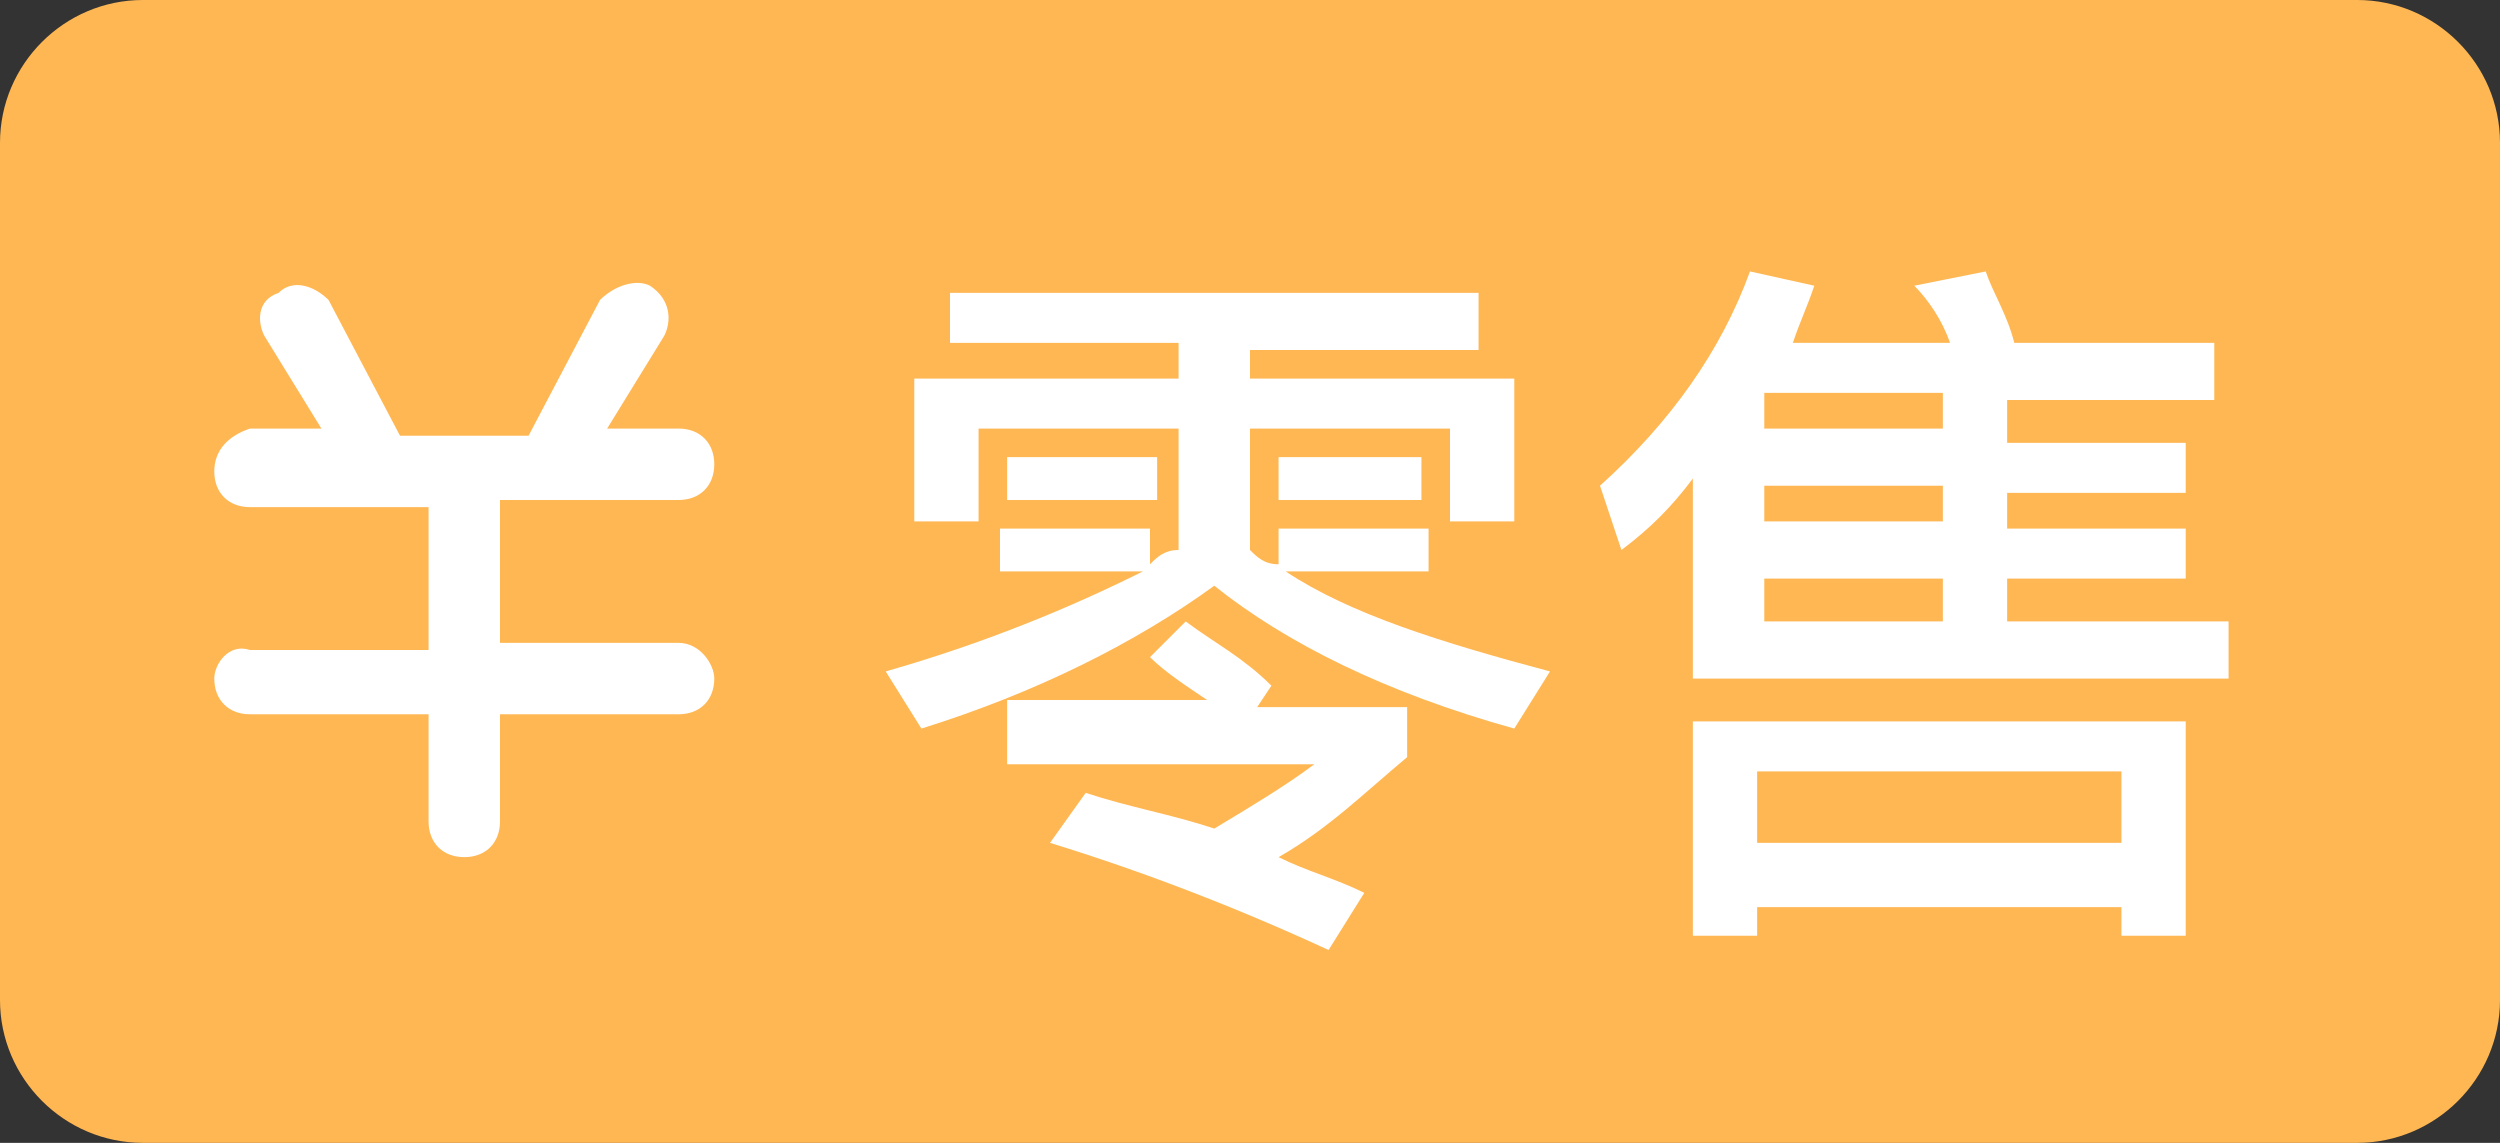 <?xml version="1.0" encoding="utf-8"?>
<!-- Generator: Adobe Illustrator 22.0.1, SVG Export Plug-In . SVG Version: 6.00 Build 0)  -->
<svg version="1.1" id="图层_1" xmlns="http://www.w3.org/2000/svg" xmlns:xlink="http://www.w3.org/1999/xlink" x="0px" y="0px"
	 viewBox="0 0 35 16" style="enable-background:new 0 0 35 16;" xml:space="preserve">
<rect x="0" y="0" width="35" height="16" fill="#333333" stroke="none"/>
<style type="text/css">
	.st0{fill:#FFB753;}
	.st1{fill:#FFFFFF;}
	.st2{enable-background:new    ;}
</style>
<title>msg/vip/money</title>
<desc>Created with Sketch.</desc>
<g id="msg_x2F_vip_x2F_money">
	<g>
		<g id="Rectangle-16">
			<path class="st0" d="M2,0h31c1.1,0,2,0.9,2,2v12c0,1.1-0.9,2-2,2H2c-1.1,0-2-0.9-2-2V2C0,0.9,0.9,0,2,0z"/>
		</g>
		<g id="Fill-1">
			<path class="st1" d="M9.5,9H7v-2h2.5c0.3,0,0.5-0.2,0.5-0.5c0-0.3-0.2-0.5-0.5-0.5h-1l0.8-1.3c0.1-0.2,0.1-0.5-0.2-0.7
				C8.9,3.9,8.6,4,8.4,4.2L7.4,6.1H5.6L4.6,4.2C4.4,4,4.1,3.9,3.9,4.1C3.6,4.2,3.6,4.5,3.7,4.7l0.8,1.3h-1C3.2,6.1,3,6.3,3,6.6
				c0,0.3,0.2,0.5,0.5,0.5H6v2H3.5C3.2,9,3,9.3,3,9.5C3,9.8,3.2,10,3.5,10H6v1.5C6,11.8,6.2,12,6.5,12S7,11.8,7,11.5V10h2.5
				C9.8,10,10,9.8,10,9.5C10,9.3,9.8,9,9.5,9"/>
		</g>
		<g class="st2">
			<path class="st1" d="M16.5,6h-2.8v1.3h-0.9v-2h3.7V4.8h-3.2V4.1h7.4v0.8h-3.2v0.4h3.7v2h-0.9V6h-2.8v1.7c0.1,0.1,0.2,0.2,0.4,0.2
				V7.4h2.1V8h-2c0.9,0.6,2.2,1,3.7,1.4l-0.5,0.8C19.4,9.7,18,9,17,8.2c-1.1,0.8-2.5,1.5-4.1,2l-0.5-0.8C13.8,9,15,8.5,16,8h-2V7.4
				h2.1v0.5c0.1-0.1,0.2-0.2,0.4-0.2V6z M16.2,6.4V7h-2.1V6.4H16.2z M17.8,9.6l-0.2,0.3h2.1v0.7c-0.6,0.5-1.1,1-1.8,1.4
				c0.4,0.2,0.8,0.3,1.2,0.5l-0.5,0.8c-1.3-0.6-2.6-1.1-3.9-1.5l0.5-0.7c0.6,0.2,1.2,0.3,1.8,0.5c0.5-0.3,1-0.6,1.4-0.9h-4.3V9.8
				h2.8c-0.3-0.2-0.6-0.4-0.8-0.6l0.5-0.5C17,9,17.4,9.2,17.8,9.6z M19.9,6.4V7h-2V6.4H19.9z"/>
			<path class="st1" d="M22.7,7.7l-0.3-0.9c1-0.9,1.7-1.9,2.1-3l0.9,0.2c-0.1,0.3-0.2,0.5-0.3,0.8h2.2c-0.1-0.3-0.3-0.6-0.5-0.8
				l1-0.2c0.1,0.3,0.3,0.6,0.4,1H31v0.8h-2.9v0.6h2.5v0.7h-2.5v0.5h2.5v0.7h-2.5v0.6h3.1v0.8h-7.5V6.7C23.4,7.1,23.1,7.4,22.7,7.7z
				 M30.6,13.1h-0.9v-0.4h-5.1v0.4h-0.9v-3h6.9V13.1z M27.2,5.5h-2.5c0,0,0,0,0,0v0.5h2.5V5.5z M27.2,6.8h-2.5v0.5h2.5V6.8z
				 M27.2,8.1h-2.5v0.6h2.5V8.1z M29.7,11.8v-1h-5.1v1H29.7z"/>
		</g>
	</g>
</g>
</svg>
